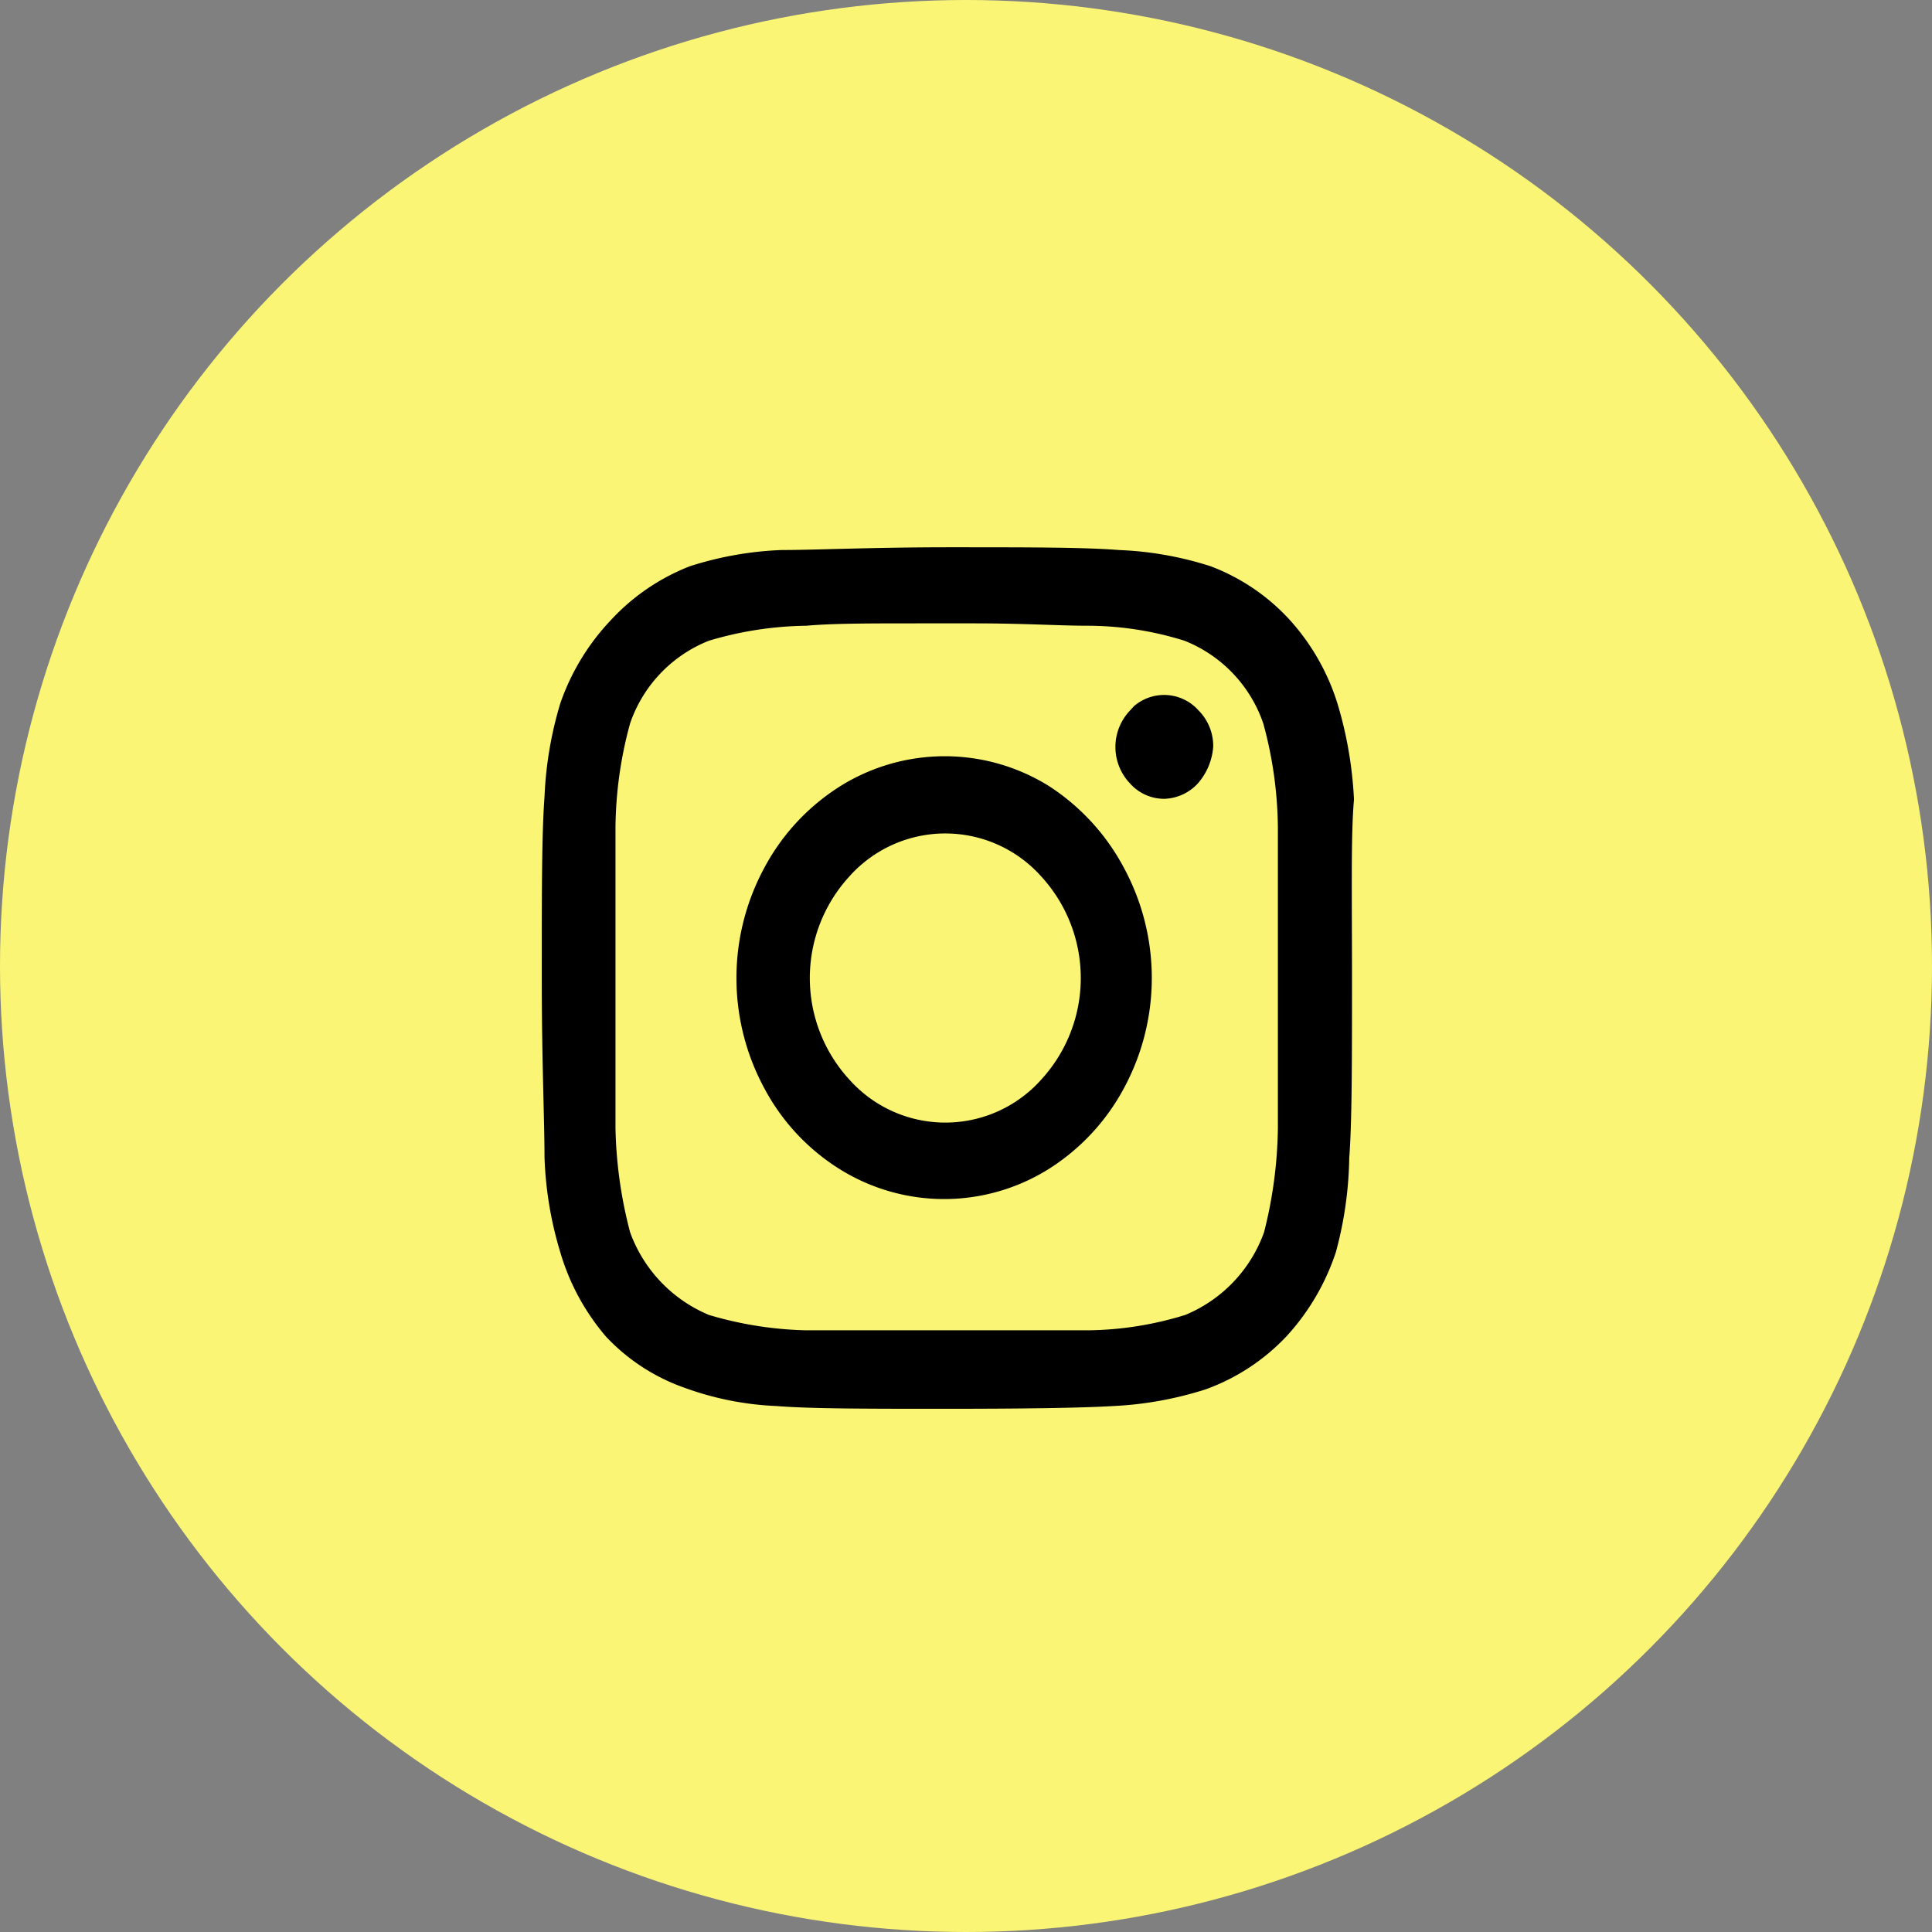 <svg xmlns="http://www.w3.org/2000/svg" id="Layer_1" data-name="Layer 1" width="49" height="49" viewBox="0 0 49 49"><rect x="0" y="0" width="49" height="49" fill="#808080" stroke="none"/><defs><style>.cls-1{fill:#faf575;}</style></defs><title>instagram icon</title><circle id="Ellipse_2_copy_2" data-name="Ellipse 2 copy 2" class="cls-1" cx="24.5" cy="24.5" r="24.5"></circle><path d="M34.79,25.3c0,2.11,0,3.65-.07,4.57a9.64,9.64,0,0,1-.34,2.39,5.88,5.88,0,0,1-1.25,2.13,5.28,5.28,0,0,1-2.06,1.35,9.12,9.12,0,0,1-2.32.42c-.86.05-2.29.07-4.28.07s-3.41,0-4.28-.07a7.71,7.71,0,0,1-2.32-.46,5,5,0,0,1-2-1.3,5.79,5.79,0,0,1-1.16-2.14,9.35,9.35,0,0,1-.4-2.41c0-.93-.07-2.46-.07-4.57s0-3.64.07-4.57a9.56,9.56,0,0,1,.4-2.37A5.84,5.84,0,0,1,16,16.22a5.39,5.39,0,0,1,2-1.36,8.7,8.7,0,0,1,2.32-.41c.87,0,2.3-.07,4.28-.07s3.4,0,4.28.07a8.7,8.7,0,0,1,2.32.41,5.22,5.22,0,0,1,2,1.35,5.67,5.67,0,0,1,1.22,2.13,10.06,10.06,0,0,1,.42,2.44C34.76,21.67,34.79,23.19,34.79,25.3Zm-1.88,3.81V21.5a10.27,10.27,0,0,0-.37-2.65,3.46,3.46,0,0,0-2-2.1,8.27,8.27,0,0,0-2.47-.38c-.67,0-1.62-.06-2.84-.06H23.79c-1.23,0-2.17,0-2.84.06a9,9,0,0,0-2.47.38,3.46,3.46,0,0,0-2,2.1,10.27,10.27,0,0,0-.37,2.65v7.61a11.21,11.21,0,0,0,.37,2.64,3.6,3.6,0,0,0,2,2.1,9.37,9.37,0,0,0,2.47.39c.67,0,1.61,0,2.84,0h1.46c1.25,0,2.21,0,2.84,0a8.61,8.61,0,0,0,2.47-.39,3.57,3.57,0,0,0,2-2.1A11.21,11.21,0,0,0,32.91,29.11Zm-5.8-8.67A5.59,5.59,0,0,1,29,22.5a5.88,5.88,0,0,1,0,5.61,5.48,5.48,0,0,1-1.92,2.05,5,5,0,0,1-5.27,0,5.4,5.4,0,0,1-1.92-2.05,5.88,5.88,0,0,1,0-5.61,5.5,5.5,0,0,1,1.92-2.06A5,5,0,0,1,27.11,20.44Zm-.21,7.45a3.81,3.81,0,0,0,0-5.17,3.26,3.26,0,0,0-4.6-.25,3,3,0,0,0-.25.25,3.81,3.81,0,0,0,0,5.17,3.26,3.26,0,0,0,4.6.25A3,3,0,0,0,26.9,27.89Zm4-9.37a1.17,1.17,0,0,0-1.64-.11l-.1.11a1.34,1.34,0,0,0,0,1.85,1.16,1.16,0,0,0,.87.39,1.21,1.21,0,0,0,.85-.39,1.59,1.59,0,0,0,.39-.93A1.28,1.28,0,0,0,30.9,18.52Z" transform="translate(-0.5 -0.5)"></path></svg>